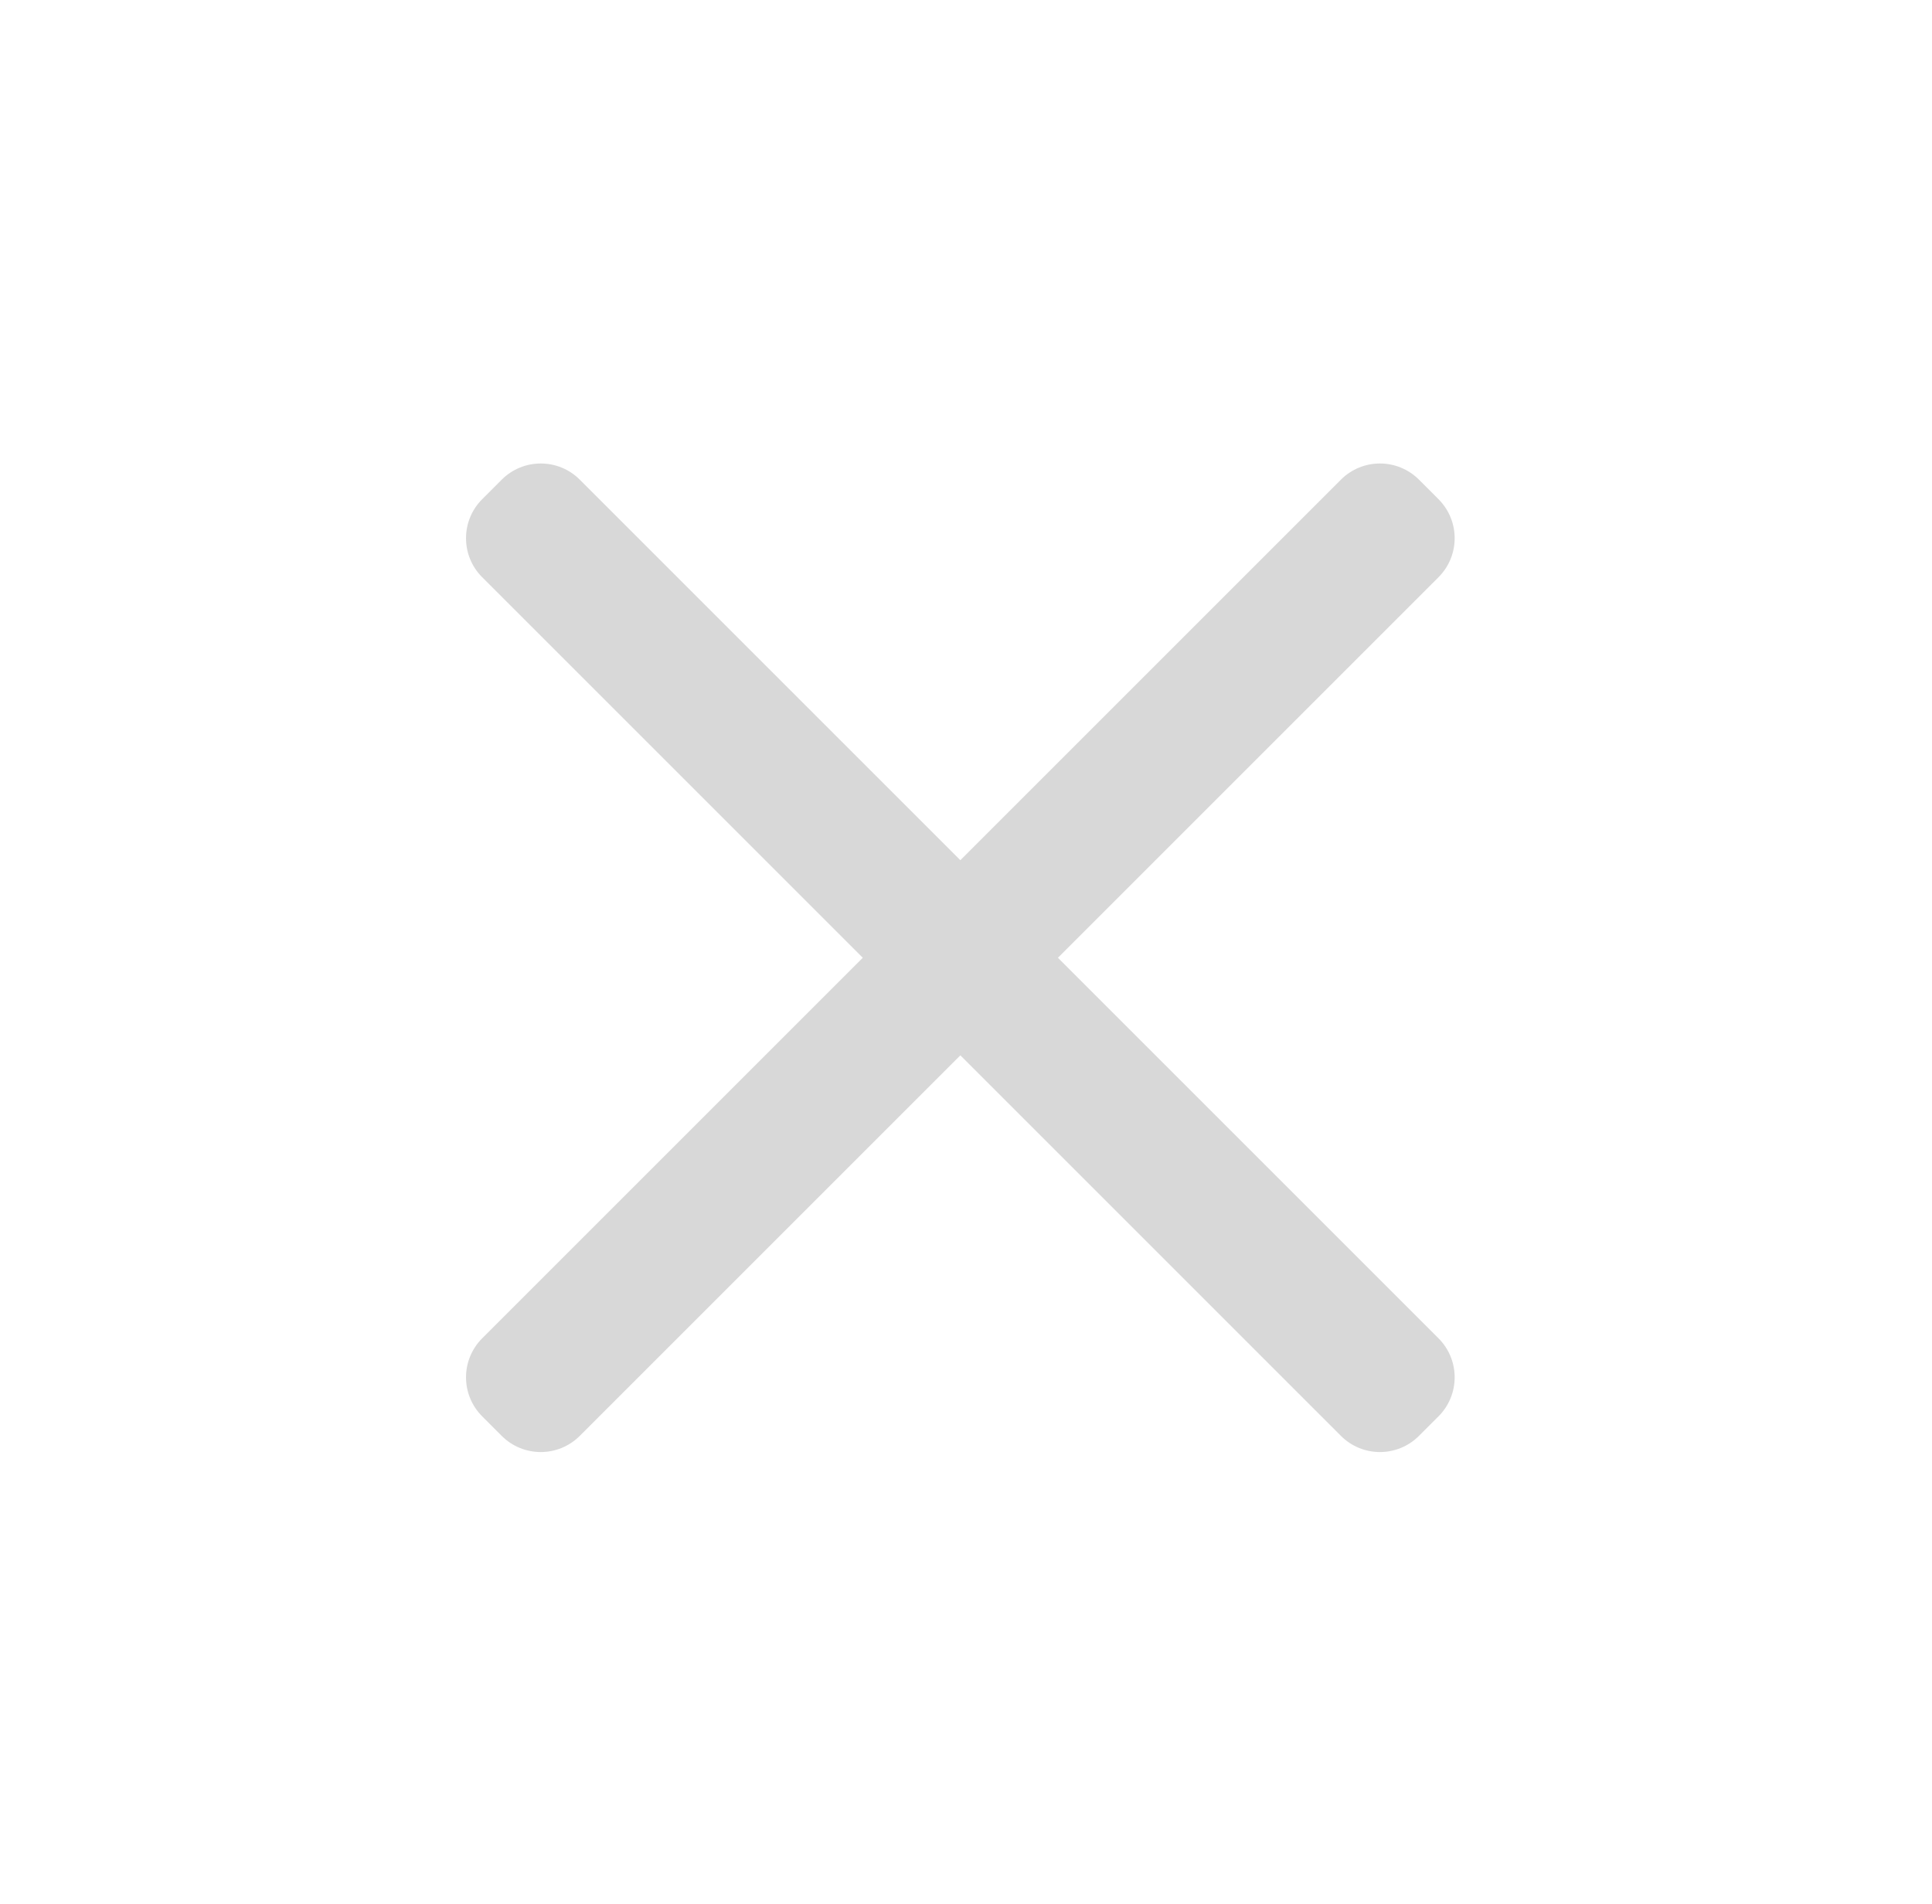 <?xml version="1.0" encoding="UTF-8"?>
<svg width="70px" height="69px" viewBox="0 0 70 69" version="1.1" xmlns="http://www.w3.org/2000/svg" xmlns:xlink="http://www.w3.org/1999/xlink">
    <!-- Generator: Sketch 52.3 (67297) - http://www.bohemiancoding.com/sketch -->
    <title>分组 9</title>
    <desc>Created with Sketch.</desc>
    <g id="Page-1" stroke="none" stroke-width="1" fill="none" fill-rule="evenodd">
        <g id="节点申请--copy" transform="translate(-851, -770)" fill="#D8D8D8" fill-rule="nonzero">
            <g id="分组-7" transform="translate(158.5, 709)">
                <g id="分组-9" transform="translate(693, 61)">
                    <g id="分组-4" transform="translate(34.295, 34.705) rotate(-315) translate(-34.295, -34.705) translate(10.295, 10.205)">
                        <path d="M21.5,22 L21.5,2.5 C21.5,1.395 22.395,0.5 23.5,0.5 L24.5,0.5 C25.605,0.5 26.5,1.395 26.5,2.5 L26.5,22 L46,22 C47.105,22 48,22.895 48,24 L48,25 C48,26.105 47.105,27 46,27 L26.5,27 L26.5,46.5 C26.5,47.605 25.605,48.5 24.5,48.5 L23.5,48.5 C22.395,48.5 21.5,47.605 21.5,46.5 L21.5,27 L2,27 C0.895,27 1.3527075e-16,26.105 0,25 L0,24 C-1.3527075e-16,22.895 0.895,22 2,22 L21.5,22 Z" id="合并形状"></path>
                    </g>
                </g>
            </g>
        </g>
    </g>
</svg>